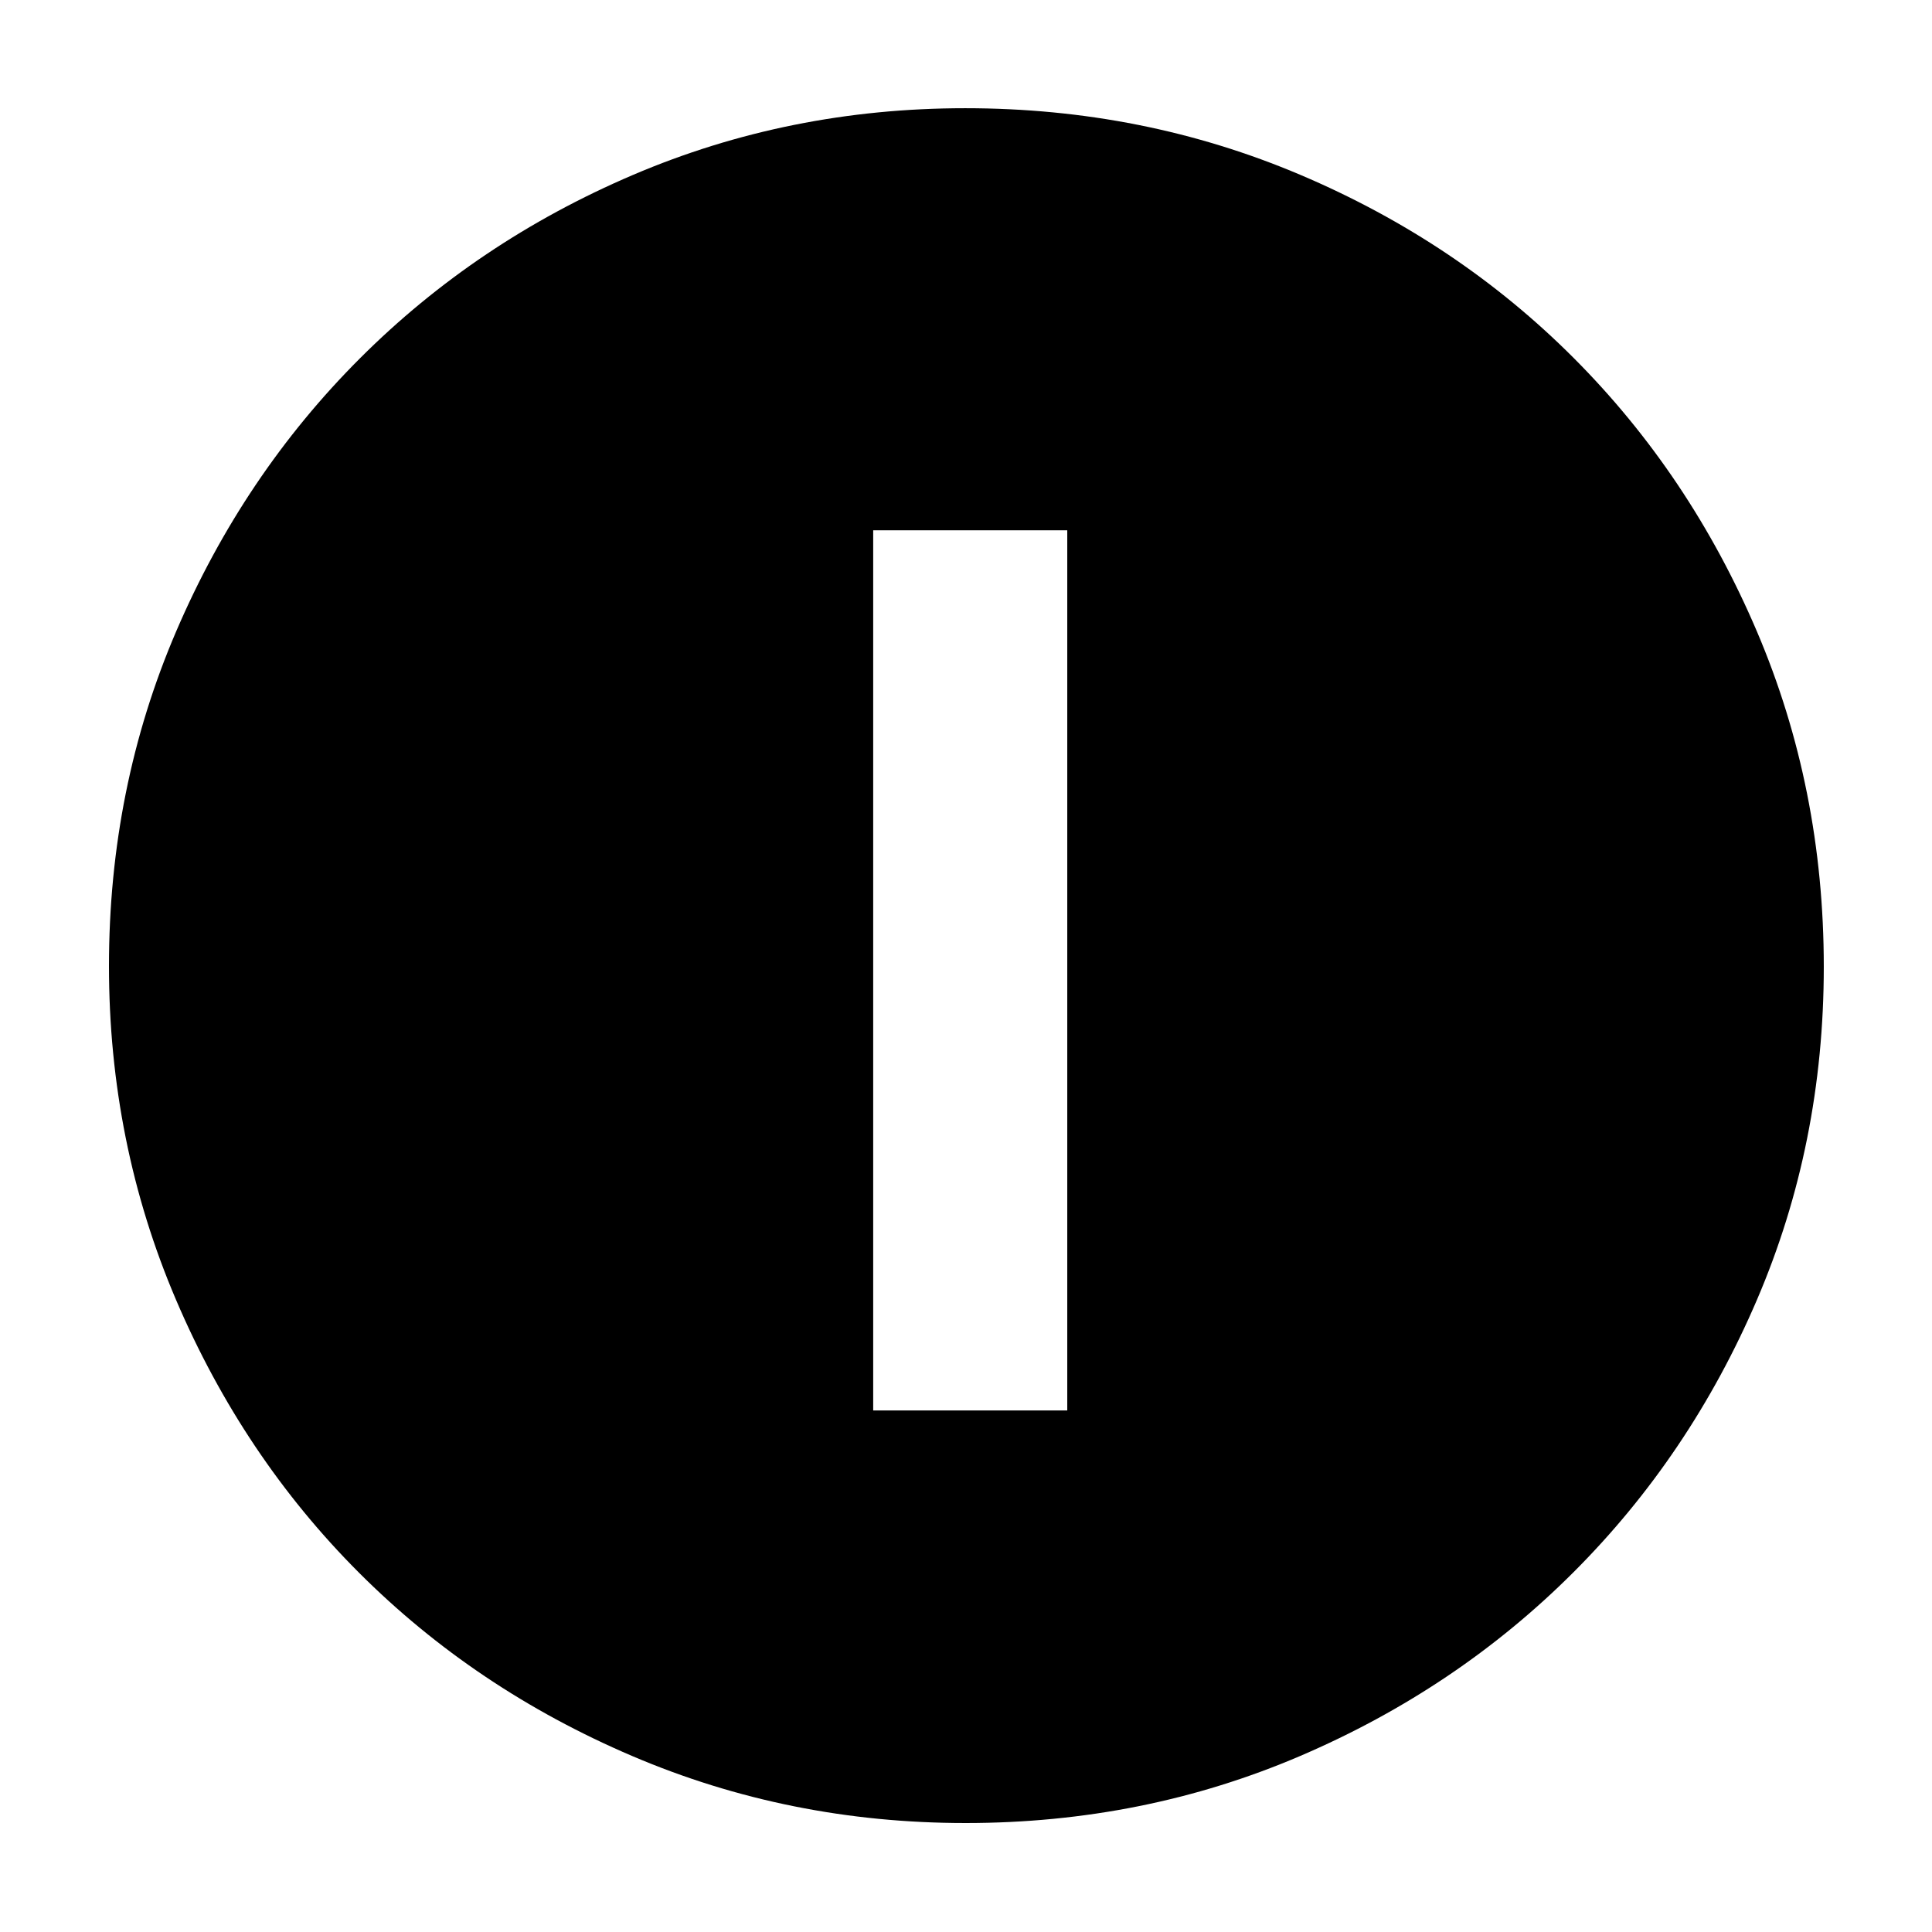 <svg xmlns="http://www.w3.org/2000/svg" height="40" viewBox="0 -960 960 960" width="40"><path d="M433.884-259.159h96.435v-437.334h-96.435v437.334Zm45.862 205.014q-87.661 0-165.625-33.306-77.963-33.307-135.663-91.007-57.7-57.7-91.007-135.699-33.306-77.998-33.306-165.791 0-88.474 33.365-166.255 33.366-77.78 91.323-135.722 57.957-57.942 135.617-91.124 77.66-33.183 165.171-33.183 88.541 0 166.593 33.144 78.051 33.143 135.808 91.032 57.757 57.889 90.983 135.827 33.227 77.937 33.227 166.618 0 87.99-33.183 165.409-33.182 77.418-91.124 135.372-57.942 57.954-135.768 91.32-77.826 33.365-166.411 33.365Z"/></svg>